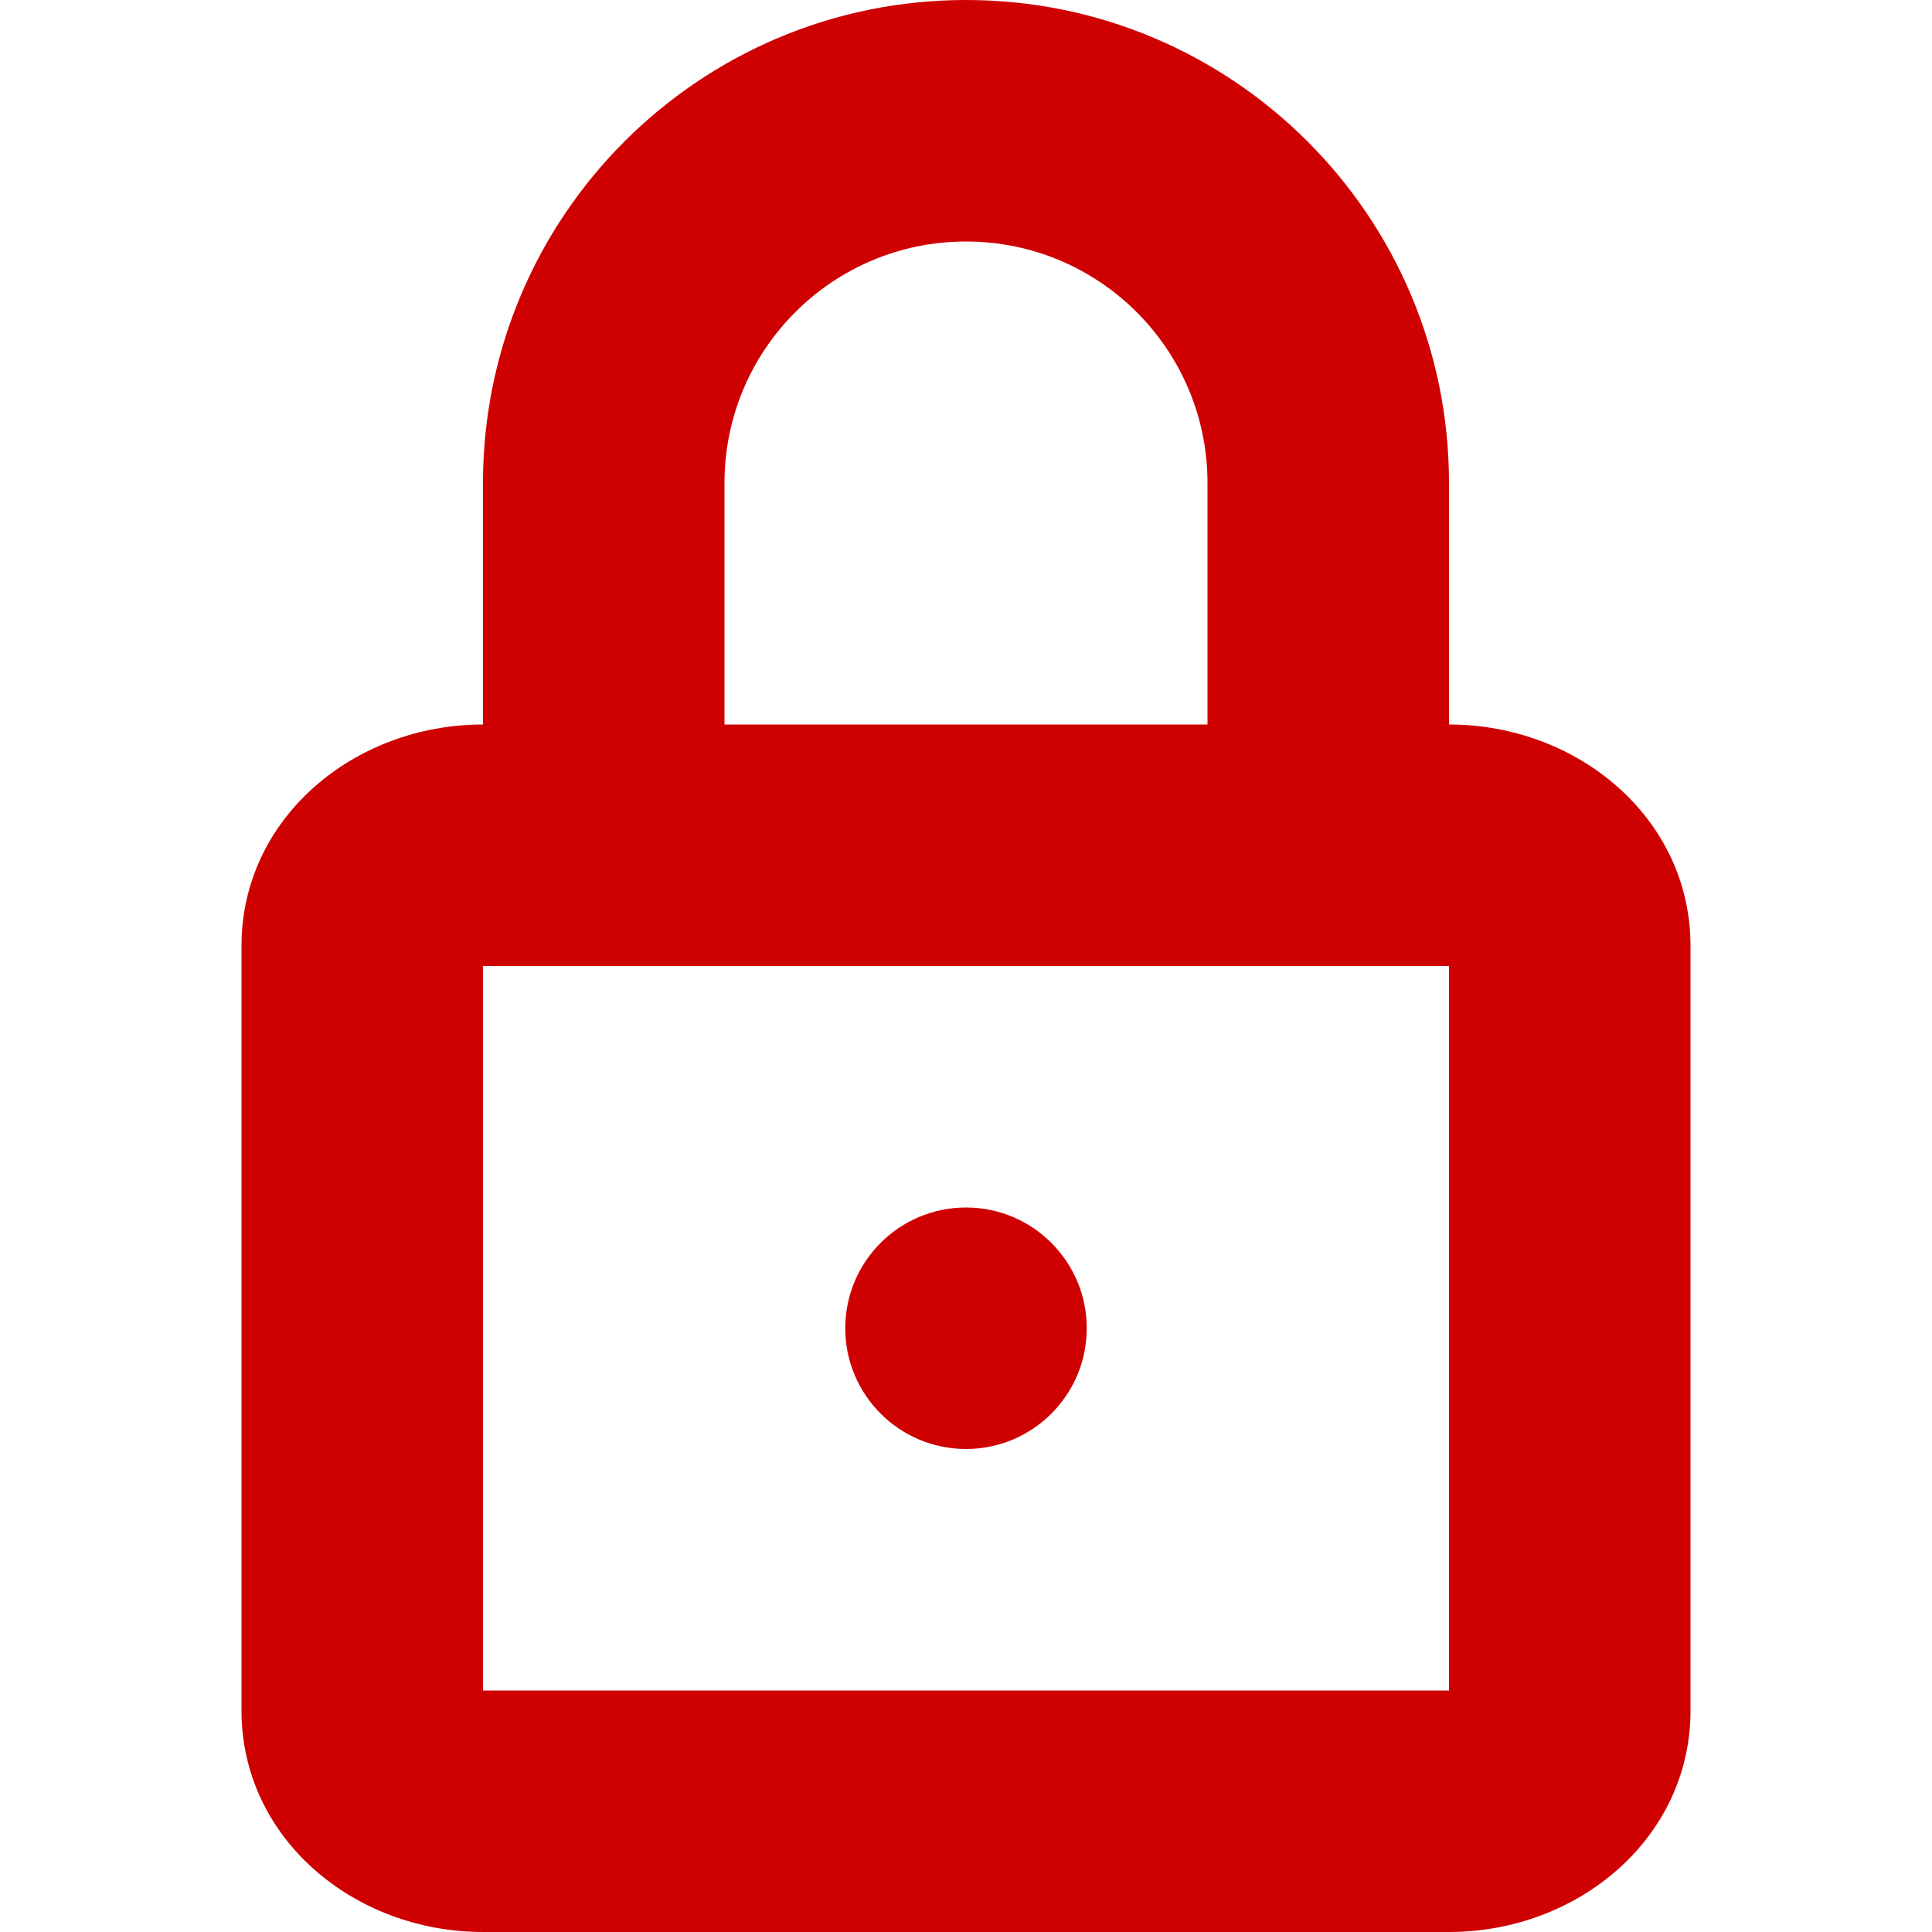 <svg width="24" height="24" viewBox="0 0 24 24" fill="none" xmlns="http://www.w3.org/2000/svg">
<g id="16 / lock">
<path id="icon" fill-rule="evenodd" clip-rule="evenodd" d="M6 6V9C4.397 9 3 10.165 3 11.75V21.25C3 22.835 4.397 24 6 24H18C19.602 24 21 22.835 21 21.25V11.75C21 10.165 19.602 9 18 9V6C18 2.686 15.314 0 12 0C8.686 0 6 2.686 6 6ZM15 6V9H9V6C9 4.343 10.343 3 12 3C13.657 3 15 4.343 15 6ZM6 21V12H18V21H6ZM13.5 16.5C13.5 17.328 12.828 18 12 18C11.172 18 10.5 17.328 10.5 16.5C10.5 15.672 11.172 15 12 15C12.828 15 13.5 15.672 13.5 16.5Z" fill="#CF0000"/>
</g>
</svg>
